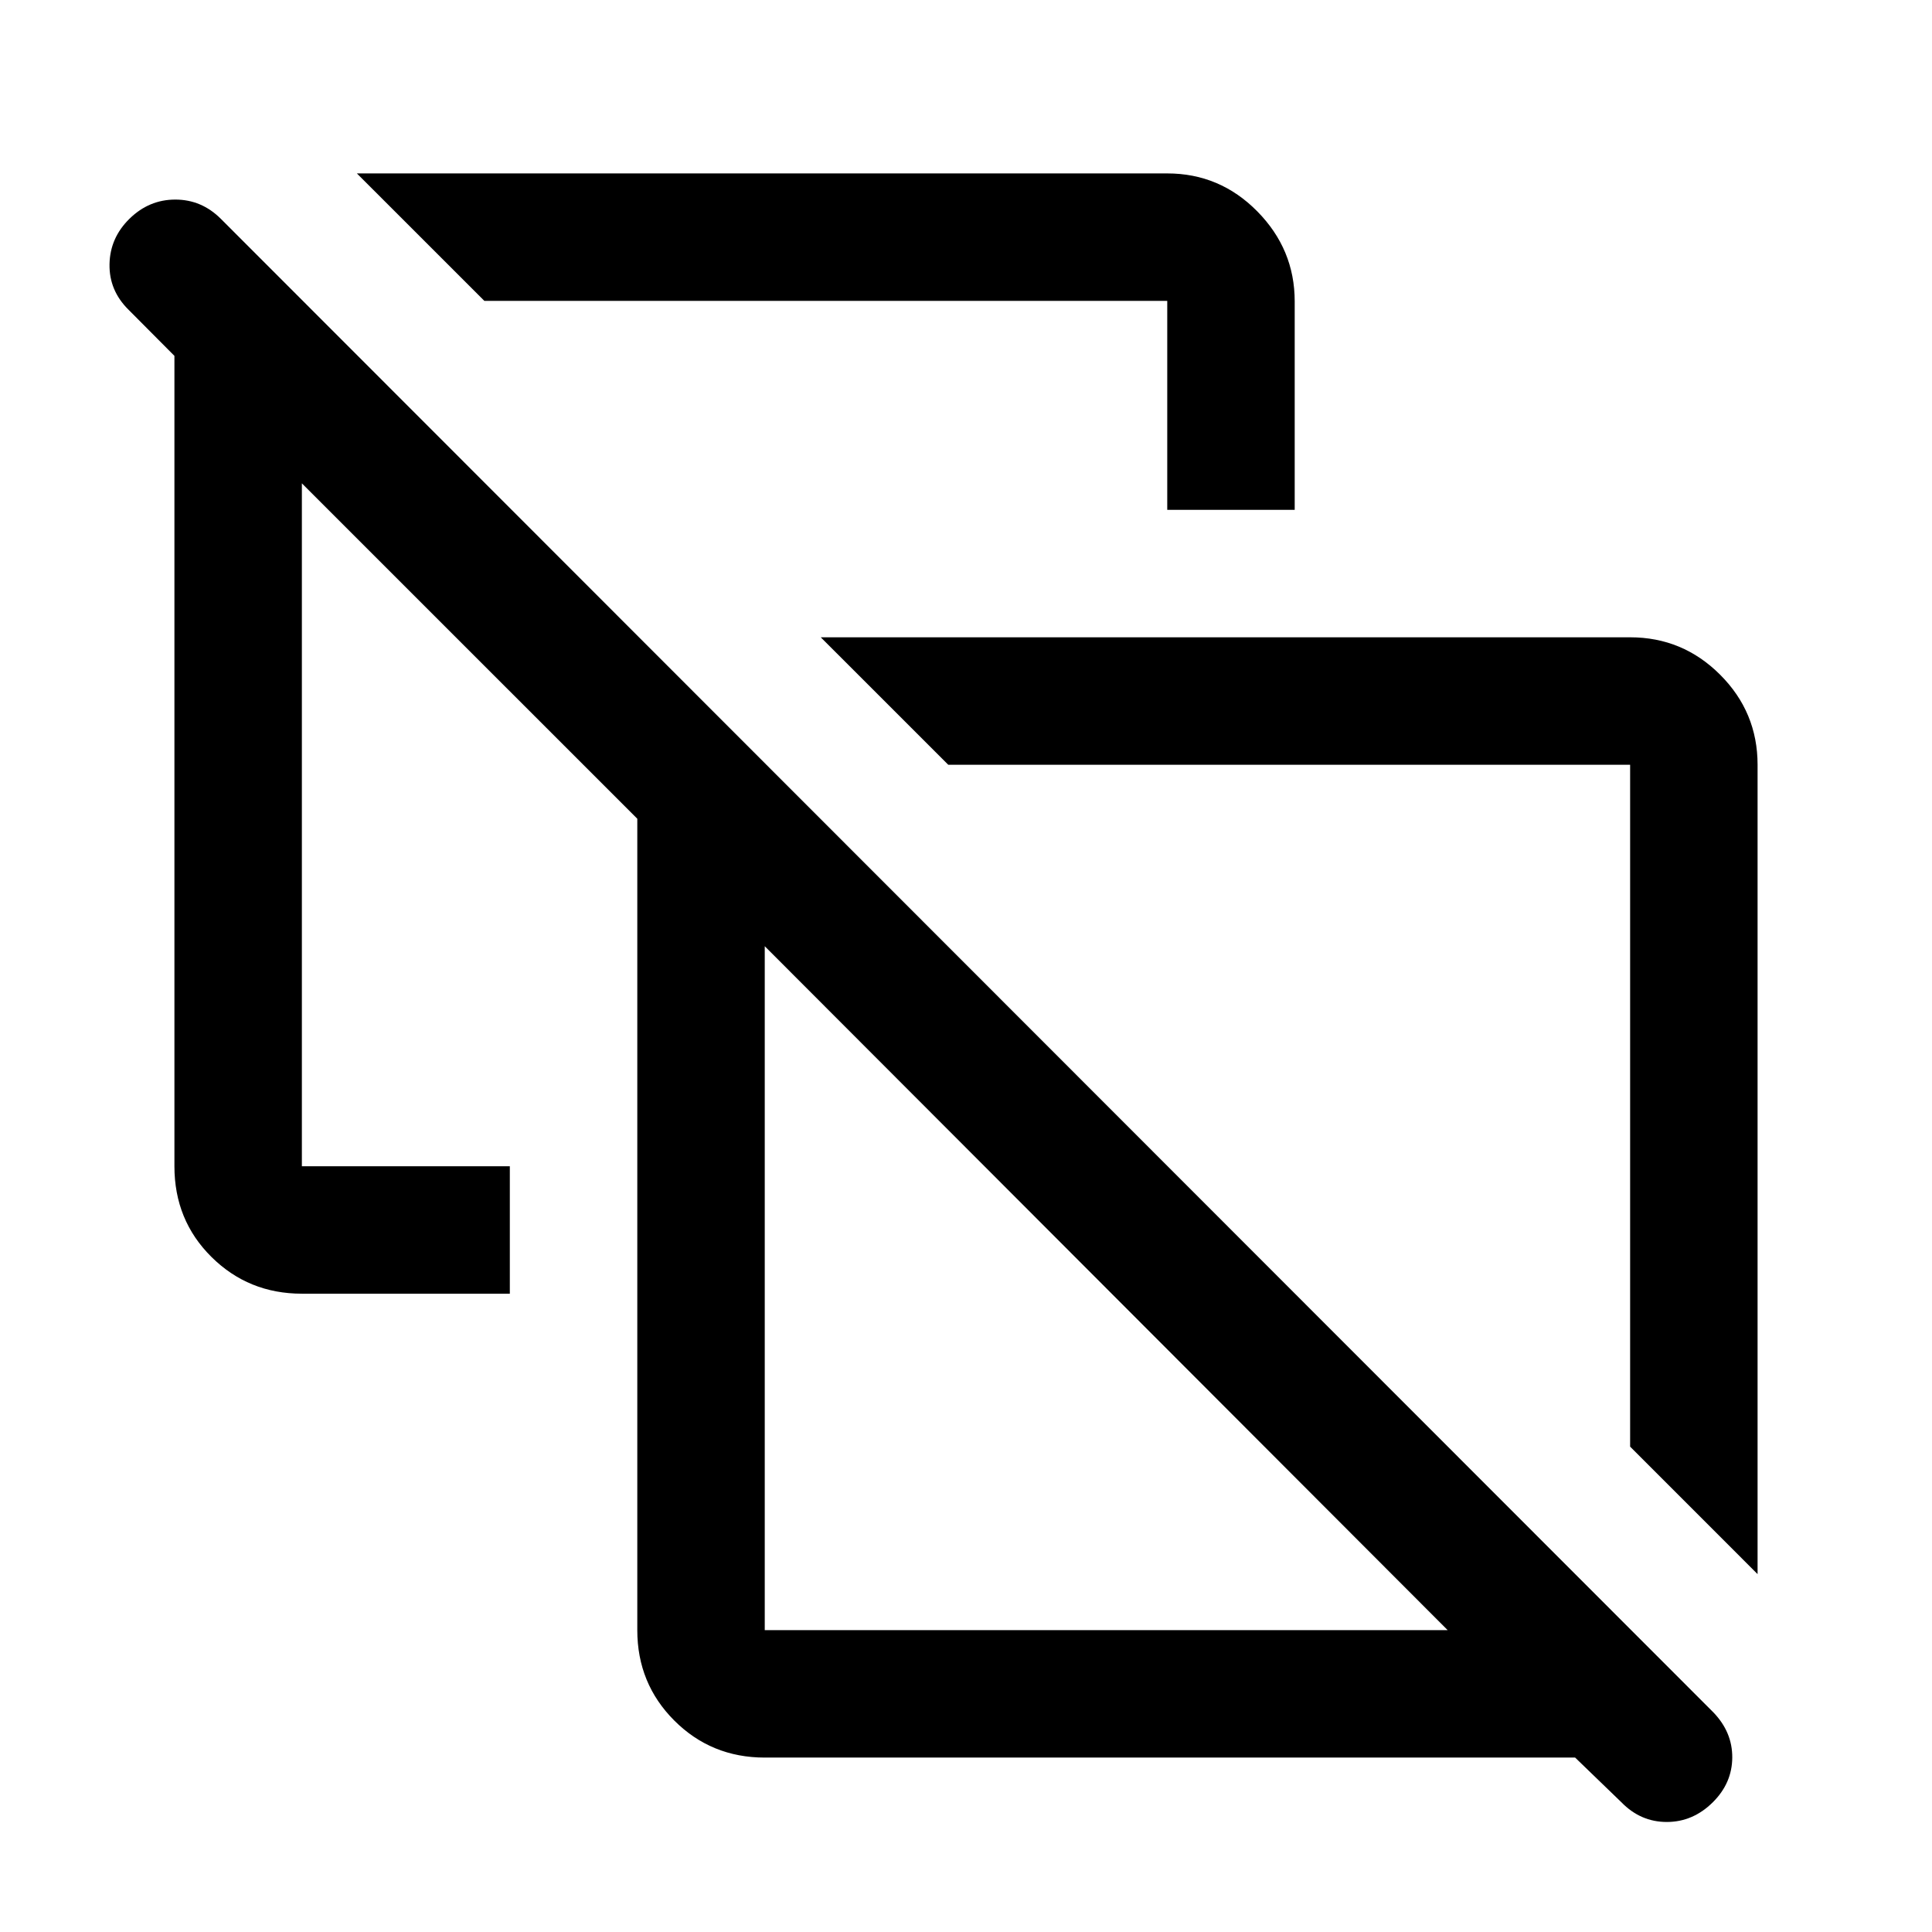 <svg xmlns="http://www.w3.org/2000/svg" height="40" viewBox="0 -960 960 960" width="40"><path d="M873.33-177.83 810-241.17V-580H471.17l-63.34-63.33H810q26.13 0 44.73 18.6 18.6 18.6 18.6 44.73v402.17ZM240.67-810.5l-63.34-63.33H580q26.13 0 44.73 18.85 18.6 18.86 18.6 44.73v103.58H580V-810.5H240.67Zm400.16 399.67ZM380-150h339.33L380-489.83V-150Zm0 63.33q-26.54 0-44.94-18.39-18.39-18.4-18.39-44.94v-403.17L150-719.83v339.33h103.33v63.33h-103.3q-26.53 0-44.95-18.25-18.41-18.25-18.41-45.08v-402.67l-22.84-22.96q-9.66-9.56-9.41-22.63.25-13.07 9.95-22.57t22.75-9.5q13.05 0 22.63 9.58l741.58 742.08q9.5 9.84 9.42 22.5-.08 12.67-9.62 22.17-9.89 9.83-22.93 9.83-13.03 0-22.58-9.83l-22.95-22.17H380Zm169.67-233Z"/></svg>